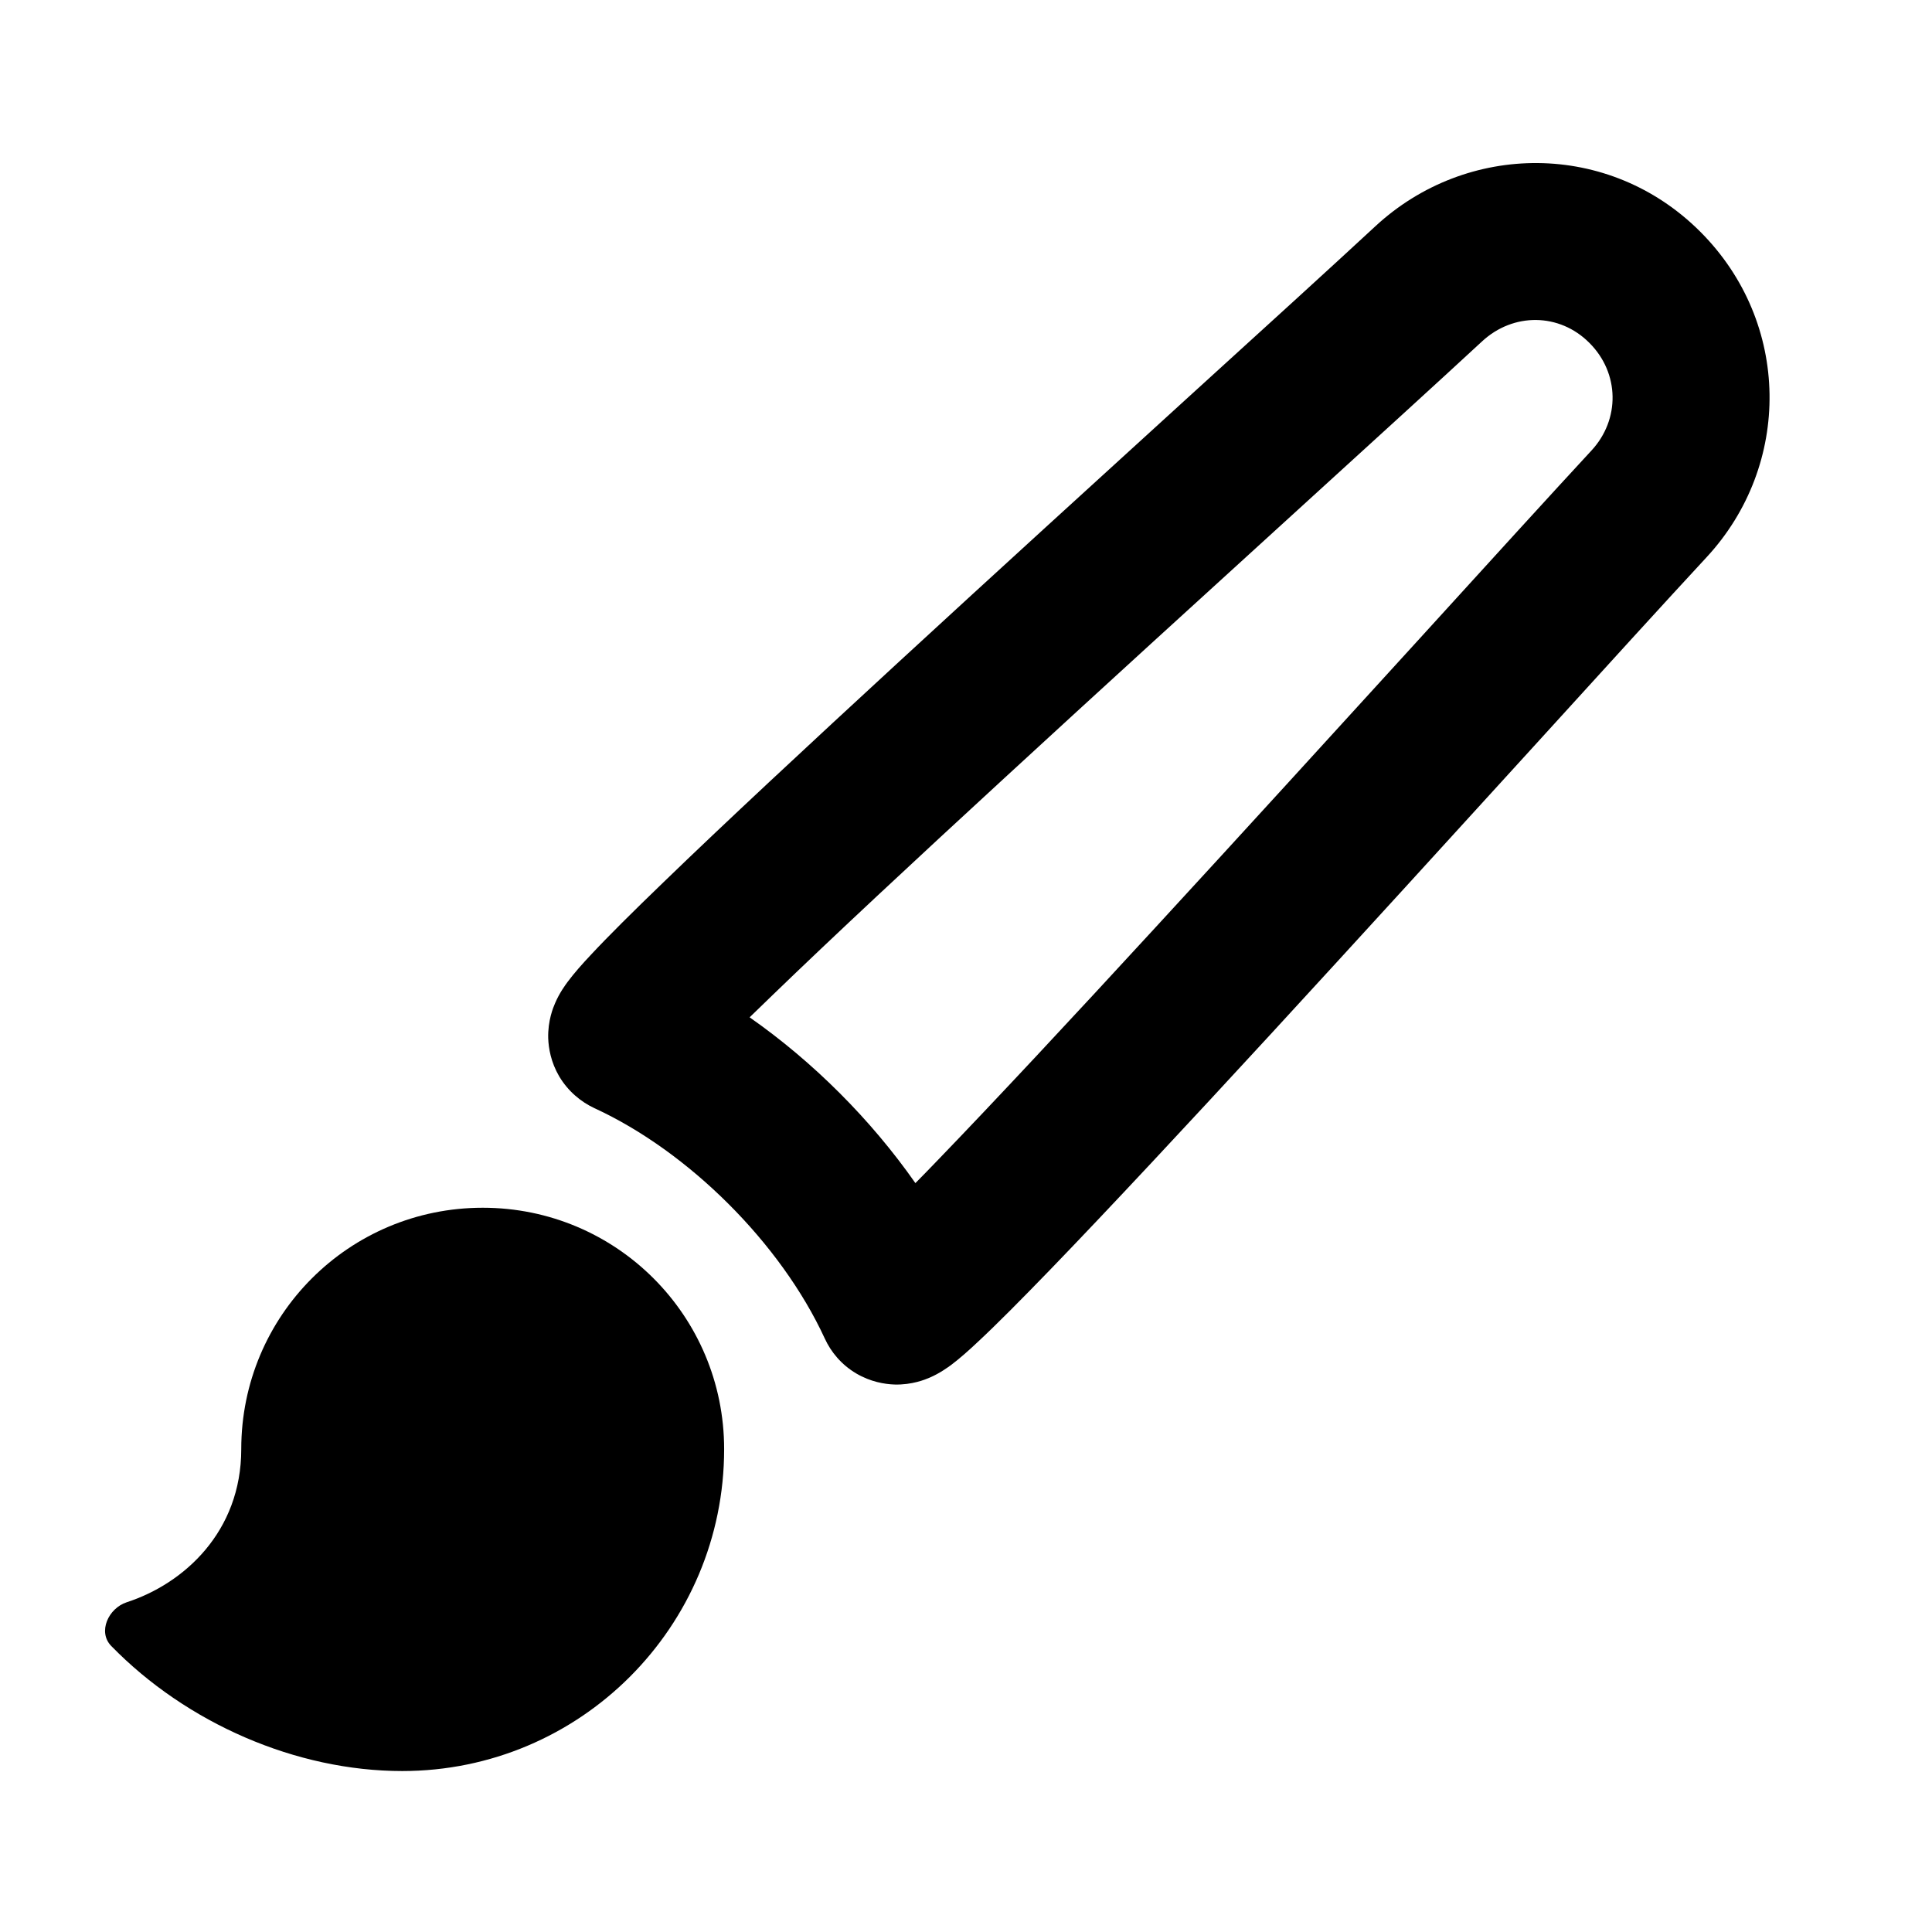 <svg width="16" height="16" viewBox="0 0 16 16" xmlns="http://www.w3.org/2000/svg">
<path clip-rule="evenodd" d="M11.391 1.873C12.146 1.174 13.325 1.163 14.081 1.919C14.834 2.672 14.84 3.852 14.133 4.615C13.803 4.971 13.293 5.531 12.702 6.181C12.033 6.915 11.259 7.765 10.523 8.565C9.835 9.312 9.185 10.01 8.7 10.512C8.458 10.762 8.251 10.971 8.097 11.114C8.024 11.183 7.946 11.252 7.877 11.304C7.849 11.324 7.783 11.373 7.699 11.409C7.664 11.424 7.554 11.47 7.408 11.466C7.325 11.463 7.21 11.444 7.092 11.375C6.968 11.302 6.881 11.196 6.83 11.084C6.467 10.297 5.703 9.536 4.922 9.177C4.811 9.125 4.705 9.038 4.631 8.914C4.562 8.796 4.543 8.681 4.54 8.598C4.536 8.452 4.582 8.342 4.597 8.308C4.633 8.223 4.682 8.157 4.702 8.13C4.754 8.06 4.823 7.982 4.892 7.909C5.035 7.755 5.244 7.548 5.494 7.307C5.996 6.821 6.695 6.171 7.442 5.483C8.241 4.747 9.091 3.973 9.825 3.304C10.475 2.713 11.035 2.203 11.391 1.873ZM13.162 2.839C12.915 2.591 12.533 2.587 12.274 2.827C11.922 3.153 11.354 3.67 10.698 4.268C9.958 4.942 9.106 5.718 8.322 6.44C7.576 7.126 6.887 7.768 6.397 8.242C6.33 8.307 6.267 8.368 6.208 8.425C6.734 8.793 7.212 9.271 7.581 9.798C7.638 9.74 7.7 9.677 7.765 9.609C8.238 9.119 8.88 8.43 9.566 7.684C10.288 6.9 11.064 6.048 11.738 5.309C12.336 4.652 12.853 4.084 13.179 3.732C13.418 3.475 13.414 3.09 13.162 2.839Z" />
<path clip-rule="evenodd" d="M3.998 10.002C2.891 10.002 1.998 10.895 1.998 12.001C1.998 12.685 1.524 13.115 1.05 13.269C0.897 13.319 0.808 13.515 0.921 13.631C1.545 14.271 2.453 14.667 3.331 14.667C4.804 14.667 5.997 13.474 5.997 12.001C5.997 10.895 5.104 10.002 3.998 10.002Z" />
</svg>
